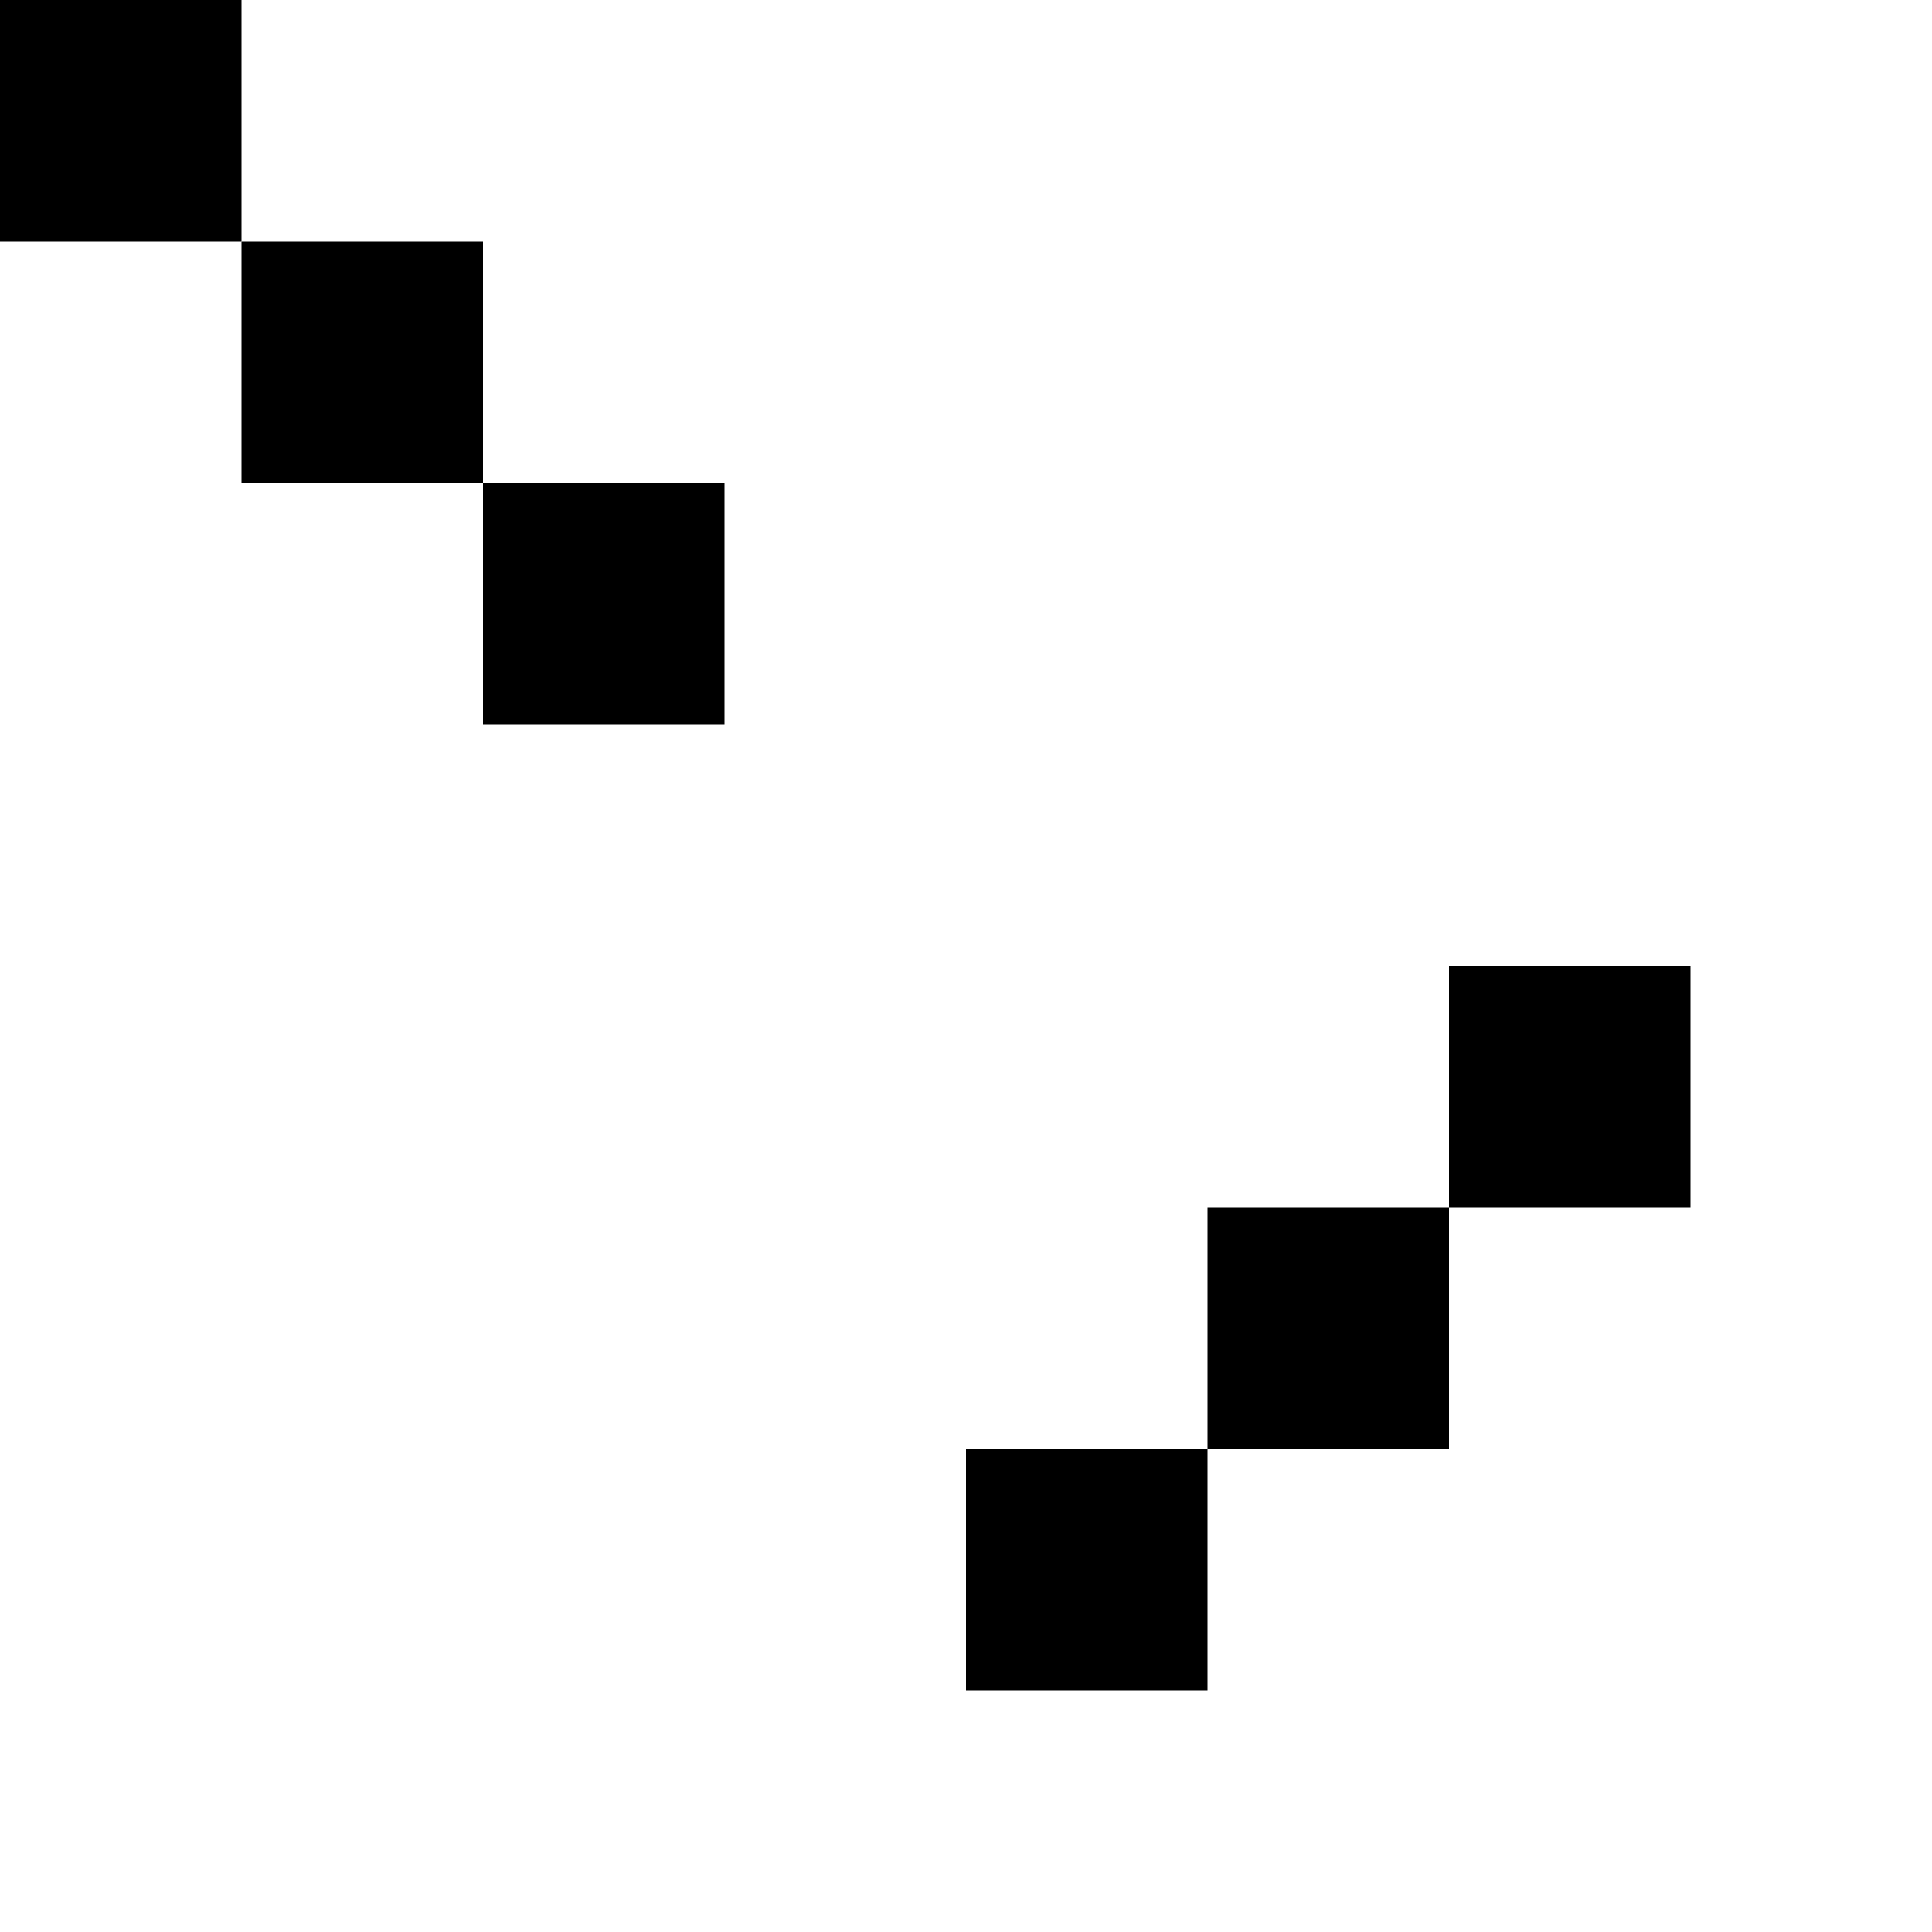 <svg viewBox="0 0 8 8" width="100%" height="100%" xmlns="http://www.w3.org/2000/svg" xmlns:xlink="http://www.w3.org/1999/xlink" style="display:block">
  <rect x="0" y="0" width="1" height="1" fill="#000000" />
  <rect x="1" y="1" width="1" height="1" fill="#000000" />
  <rect x="2" y="2" width="1" height="1" fill="#000000" />

  <rect x="6" y="4" width="1" height="1" fill="#000000" />
  <rect x="5" y="5" width="1" height="1" fill="#000000" />
  <rect x="4" y="6" width="1" height="1" fill="#000000" />
</svg>
